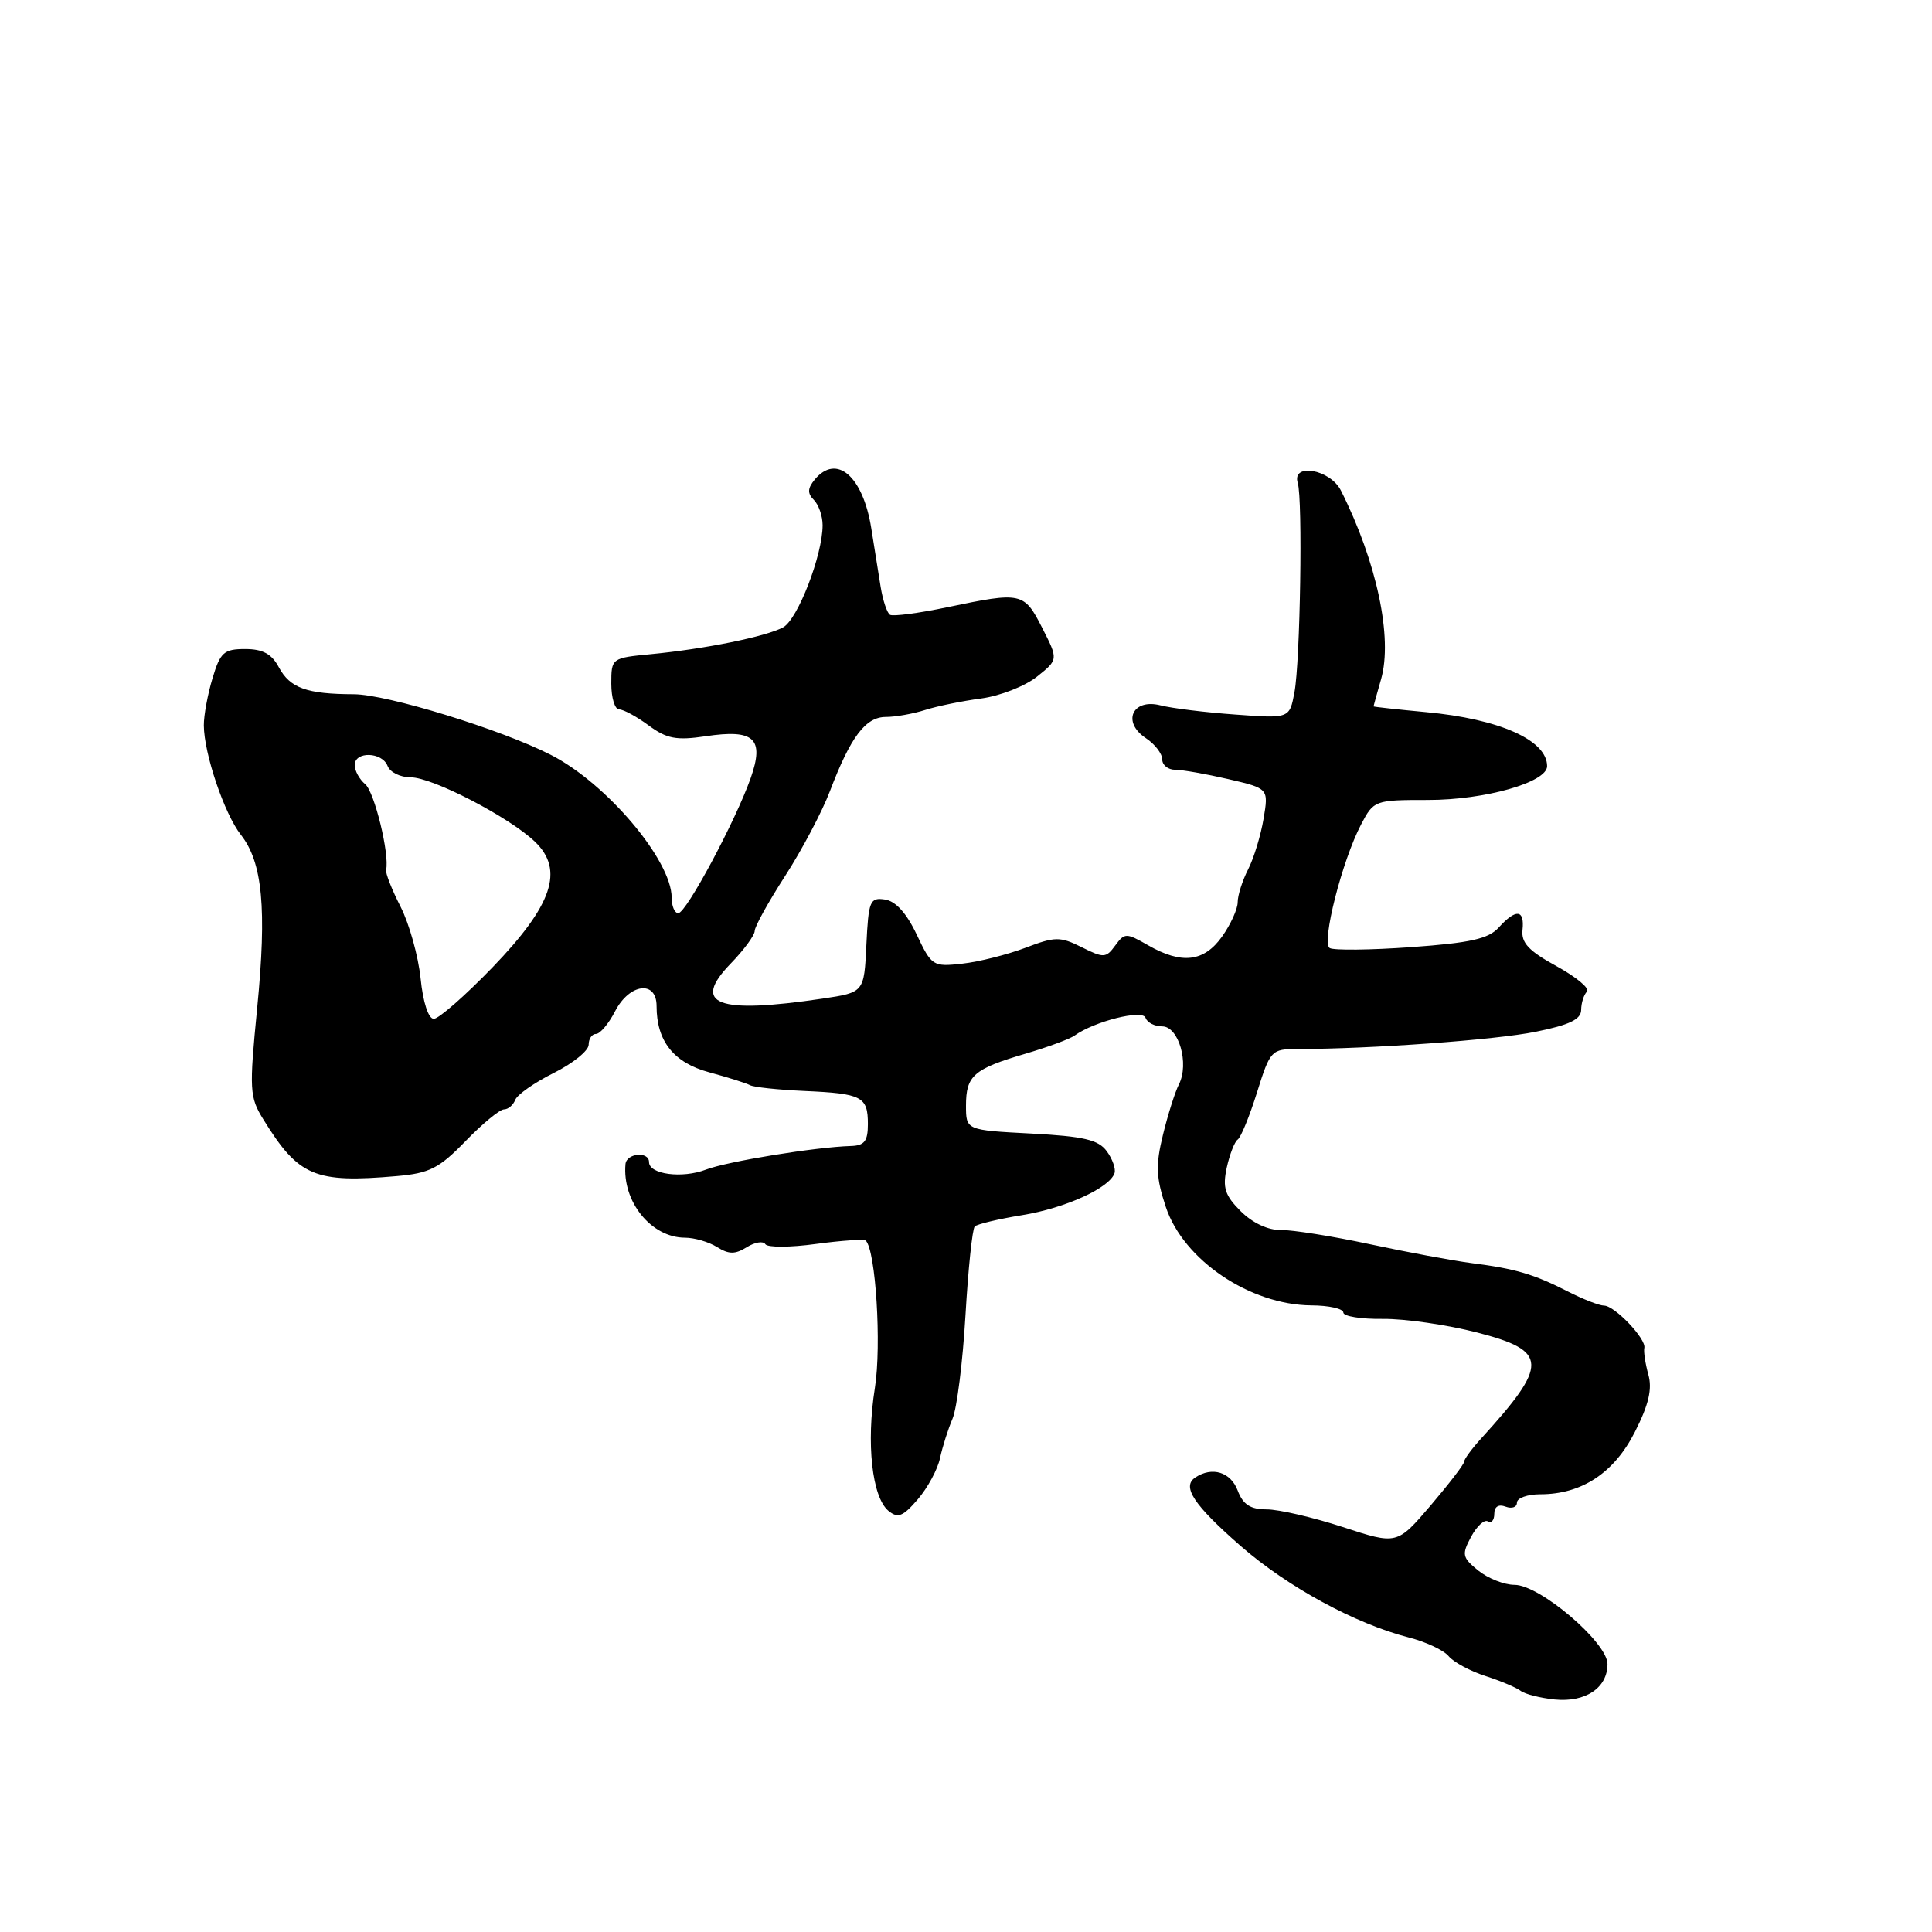 <?xml version="1.0" encoding="UTF-8" standalone="no"?>
<!DOCTYPE svg PUBLIC "-//W3C//DTD SVG 1.1//EN" "http://www.w3.org/Graphics/SVG/1.1/DTD/svg11.dtd" >
<svg xmlns="http://www.w3.org/2000/svg" xmlns:xlink="http://www.w3.org/1999/xlink" version="1.1" viewBox="0 0 256 256">
 <g >
 <path fill="currentColor"
d=" M 213.00 220.50 C 213.00 217.64 204.04 210.00 200.68 210.00 C 199.33 210.00 197.17 209.15 195.88 208.11 C 193.75 206.38 193.67 205.99 194.92 203.64 C 195.68 202.23 196.68 201.30 197.15 201.59 C 197.62 201.88 198.00 201.43 198.00 200.59 C 198.00 199.64 198.57 199.28 199.50 199.64 C 200.32 199.95 201.00 199.72 201.00 199.11 C 201.00 198.50 202.39 198.00 204.10 198.00 C 209.58 198.00 213.88 195.17 216.63 189.74 C 218.47 186.12 218.95 184.04 218.41 182.13 C 218.01 180.68 217.77 179.10 217.88 178.61 C 218.16 177.43 213.95 173.00 212.54 173.00 C 211.92 173.00 209.77 172.16 207.75 171.13 C 203.24 168.83 200.80 168.11 195.00 167.37 C 192.53 167.05 186.45 165.92 181.50 164.86 C 176.55 163.80 171.25 162.96 169.72 162.98 C 168.03 163.02 165.95 162.04 164.40 160.49 C 162.30 158.39 161.98 157.38 162.55 154.72 C 162.94 152.95 163.59 151.28 164.00 151.00 C 164.42 150.72 165.57 147.91 166.56 144.75 C 168.31 139.16 168.47 139.00 171.93 139.00 C 181.69 138.99 198.16 137.80 203.50 136.71 C 207.96 135.81 209.50 135.07 209.51 133.82 C 209.52 132.90 209.86 131.80 210.28 131.39 C 210.69 130.98 208.88 129.47 206.26 128.03 C 202.57 126.01 201.55 124.93 201.74 123.21 C 202.03 120.50 200.87 120.38 198.59 122.90 C 197.23 124.40 194.83 124.94 187.01 125.50 C 181.58 125.89 176.72 125.94 176.19 125.62 C 175.07 124.93 177.83 114.06 180.35 109.25 C 182.03 106.04 182.15 106.00 189.24 106.00 C 196.78 106.00 205.00 103.66 205.00 101.52 C 205.00 98.08 198.69 95.26 188.94 94.36 C 185.12 94.00 182.00 93.66 182.00 93.60 C 182.00 93.54 182.45 91.92 183.00 90.00 C 184.57 84.51 182.43 74.43 177.68 65.00 C 176.26 62.18 171.13 61.28 171.96 64.00 C 172.63 66.17 172.29 87.66 171.52 91.74 C 170.87 95.21 170.87 95.21 163.68 94.68 C 159.73 94.40 155.27 93.85 153.76 93.46 C 150.04 92.52 148.63 95.68 151.82 97.80 C 153.02 98.59 154.00 99.86 154.00 100.62 C 154.00 101.38 154.77 102.00 155.72 102.00 C 156.67 102.00 159.84 102.56 162.77 103.24 C 168.10 104.48 168.10 104.48 167.43 108.49 C 167.06 110.69 166.14 113.72 165.38 115.20 C 164.62 116.69 164.00 118.64 164.00 119.55 C 164.00 120.45 163.07 122.50 161.93 124.10 C 159.53 127.47 156.58 127.81 152.12 125.25 C 149.22 123.59 149.02 123.59 147.77 125.29 C 146.56 126.95 146.24 126.97 143.33 125.51 C 140.46 124.08 139.81 124.09 135.84 125.60 C 133.45 126.50 129.70 127.45 127.50 127.69 C 123.62 128.12 123.44 128.01 121.46 123.82 C 120.12 120.99 118.67 119.39 117.25 119.19 C 115.27 118.90 115.08 119.37 114.80 125.19 C 114.50 131.50 114.50 131.50 109.00 132.32 C 95.02 134.40 91.58 133.10 96.80 127.70 C 98.56 125.89 100.00 123.93 100.00 123.36 C 100.00 122.78 101.82 119.50 104.04 116.06 C 106.26 112.62 108.93 107.57 109.97 104.83 C 112.70 97.65 114.69 95.00 117.37 95.00 C 118.65 95.00 121.01 94.58 122.60 94.07 C 124.20 93.56 127.53 92.88 130.02 92.55 C 132.50 92.22 135.82 90.92 137.39 89.67 C 140.24 87.40 140.24 87.40 138.10 83.20 C 135.69 78.47 135.38 78.40 125.57 80.45 C 121.76 81.25 118.32 81.70 117.93 81.46 C 117.54 81.22 116.98 79.55 116.69 77.76 C 116.41 75.97 115.85 72.47 115.45 70.00 C 114.35 63.09 110.85 60.07 107.96 63.54 C 107.00 64.71 106.97 65.37 107.84 66.24 C 108.48 66.88 109.00 68.38 109.00 69.59 C 109.00 73.55 105.70 82.09 103.76 83.13 C 101.46 84.36 93.36 86.00 86.25 86.68 C 81.04 87.18 81.00 87.21 81.00 90.59 C 81.00 92.47 81.47 94.00 82.04 94.00 C 82.61 94.00 84.38 94.96 85.96 96.13 C 88.35 97.89 89.62 98.13 93.48 97.56 C 99.96 96.58 101.32 97.85 99.46 103.13 C 97.45 108.81 90.92 121.00 89.88 121.00 C 89.39 121.00 89.00 120.08 89.00 118.95 C 89.00 114.00 80.37 103.79 73.00 100.03 C 66.42 96.66 51.27 92.00 46.88 91.99 C 40.64 91.97 38.43 91.17 36.95 88.42 C 36.00 86.64 34.82 86.00 32.49 86.00 C 29.67 86.00 29.19 86.43 28.16 89.87 C 27.52 91.99 27.00 94.80 27.01 96.12 C 27.03 99.85 29.73 107.85 31.92 110.62 C 34.79 114.27 35.37 120.38 34.08 133.55 C 33.01 144.47 33.06 145.37 34.91 148.35 C 39.56 155.88 41.70 156.79 52.56 155.84 C 56.91 155.46 58.18 154.82 61.69 151.20 C 63.93 148.89 66.22 147.00 66.78 147.00 C 67.33 147.00 68.00 146.43 68.27 145.74 C 68.54 145.04 70.83 143.44 73.38 142.17 C 75.92 140.90 78.00 139.22 78.00 138.43 C 78.00 137.64 78.44 137.00 78.97 137.00 C 79.51 137.00 80.65 135.65 81.50 134.00 C 83.41 130.30 87.00 129.85 87.00 133.30 C 87.00 137.97 89.27 140.82 93.99 142.09 C 96.47 142.76 98.90 143.53 99.38 143.79 C 99.86 144.06 103.11 144.40 106.59 144.56 C 114.22 144.90 115.00 145.30 115.00 148.95 C 115.00 151.21 114.54 151.80 112.75 151.85 C 108.07 151.99 96.38 153.89 93.54 154.98 C 90.38 156.19 86.00 155.61 86.00 153.98 C 86.00 152.53 83.02 152.79 82.88 154.25 C 82.43 159.21 86.29 163.99 90.76 164.00 C 92.01 164.00 93.92 164.56 95.01 165.24 C 96.58 166.22 97.41 166.22 98.95 165.26 C 100.03 164.59 101.14 164.41 101.41 164.86 C 101.69 165.31 104.71 165.30 108.12 164.83 C 111.53 164.37 114.50 164.17 114.72 164.39 C 116.04 165.71 116.82 178.25 115.93 183.89 C 114.76 191.25 115.55 198.38 117.72 200.19 C 118.97 201.22 119.64 200.96 121.61 198.67 C 122.92 197.15 124.25 194.69 124.56 193.20 C 124.88 191.72 125.62 189.38 126.21 188.00 C 126.80 186.62 127.57 180.46 127.93 174.29 C 128.29 168.13 128.84 162.83 129.16 162.51 C 129.47 162.20 132.31 161.52 135.46 161.01 C 141.16 160.08 147.03 157.41 147.68 155.45 C 147.87 154.88 147.41 153.57 146.65 152.54 C 145.54 151.02 143.60 150.57 136.64 150.20 C 128.00 149.75 128.00 149.75 128.00 146.50 C 128.00 142.52 129.01 141.64 135.88 139.62 C 138.84 138.75 141.76 137.67 142.38 137.22 C 145.01 135.33 151.41 133.72 151.79 134.86 C 152.00 135.49 152.99 136.00 154.00 136.00 C 156.19 136.00 157.61 140.94 156.21 143.69 C 155.70 144.69 154.75 147.69 154.10 150.36 C 153.11 154.40 153.18 156.02 154.48 159.94 C 156.81 166.95 165.61 172.90 173.75 172.97 C 176.09 172.98 178.00 173.41 178.00 173.92 C 178.00 174.42 180.36 174.80 183.25 174.76 C 186.14 174.73 191.76 175.54 195.75 176.57 C 205.17 179.00 205.23 180.77 196.25 190.62 C 195.01 191.98 194.00 193.36 194.00 193.69 C 194.00 194.02 192.00 196.62 189.56 199.49 C 185.11 204.69 185.11 204.69 177.93 202.34 C 173.97 201.05 169.44 200.00 167.84 200.00 C 165.68 200.00 164.71 199.37 164.00 197.50 C 163.07 195.05 160.62 194.29 158.39 195.77 C 156.55 196.98 158.18 199.42 164.44 204.89 C 170.64 210.29 179.58 215.15 186.63 216.96 C 188.91 217.54 191.31 218.66 191.96 219.46 C 192.62 220.25 194.81 221.43 196.83 222.08 C 198.85 222.73 200.95 223.62 201.50 224.05 C 202.06 224.48 204.08 224.99 206.00 225.19 C 210.09 225.60 213.00 223.65 213.00 220.50 Z  M 55.73 129.63 C 55.42 126.67 54.23 122.41 53.08 120.15 C 51.93 117.89 51.06 115.70 51.16 115.27 C 51.64 113.22 49.62 104.93 48.39 103.91 C 47.63 103.27 47.00 102.14 47.00 101.38 C 47.00 99.52 50.64 99.62 51.36 101.50 C 51.68 102.33 53.05 103.00 54.41 103.00 C 57.31 103.00 67.46 108.26 70.88 111.53 C 74.79 115.27 73.22 119.93 65.26 128.18 C 61.64 131.93 58.13 135.00 57.48 135.00 C 56.77 135.00 56.05 132.82 55.73 129.63 Z "/>
</g>
</svg>